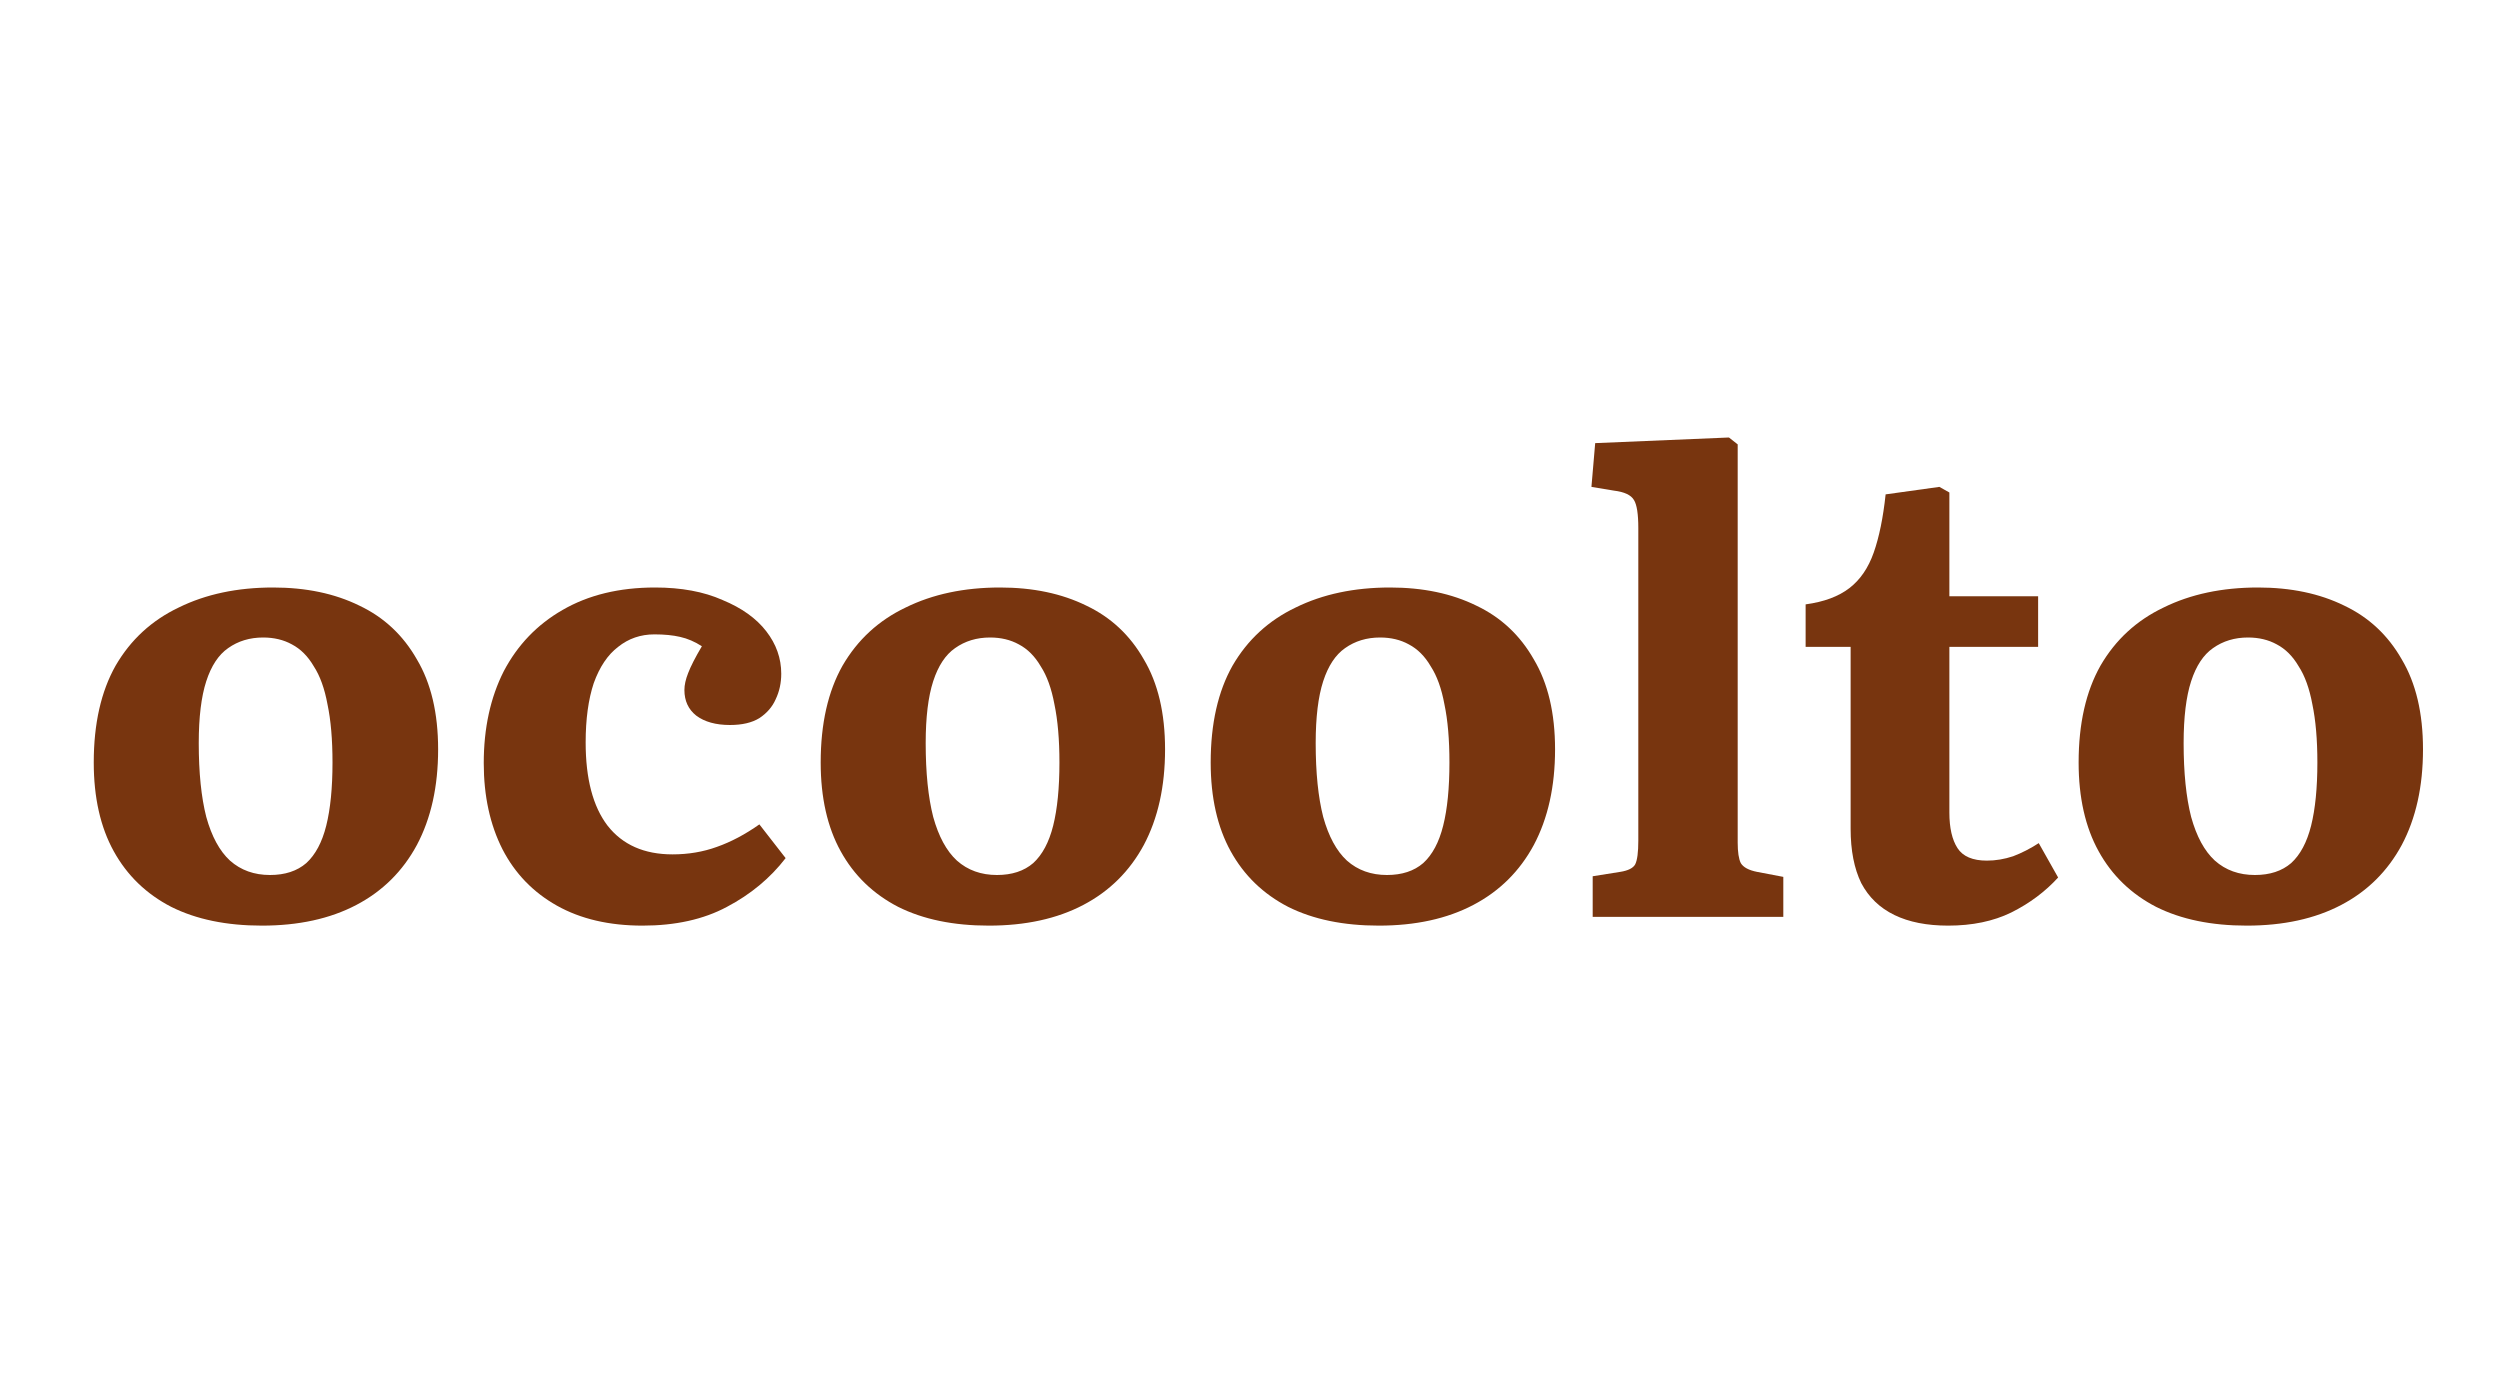 <svg width="80" height="44" viewBox="0 0 80 44" fill="none" xmlns="http://www.w3.org/2000/svg">
<path d="M8.38 29.62C7.247 29.62 6.28 29.42 5.48 29.02C4.68 28.607 4.067 28.013 3.64 27.24C3.213 26.467 3 25.52 3 24.4C3 23.16 3.233 22.127 3.7 21.3C4.18 20.473 4.853 19.853 5.72 19.44C6.587 19.013 7.593 18.8 8.74 18.8C9.793 18.8 10.713 18.993 11.5 19.38C12.287 19.753 12.9 20.327 13.34 21.1C13.793 21.86 14.02 22.82 14.02 23.98C14.02 25.167 13.793 26.187 13.34 27.04C12.887 27.88 12.24 28.52 11.4 28.96C10.56 29.4 9.553 29.62 8.38 29.62ZM8.64 28C9.12 28 9.507 27.873 9.8 27.62C10.093 27.353 10.307 26.953 10.44 26.42C10.573 25.887 10.64 25.213 10.64 24.4C10.64 23.667 10.587 23.047 10.48 22.54C10.387 22.033 10.24 21.627 10.04 21.32C9.853 21 9.62 20.767 9.34 20.62C9.073 20.473 8.767 20.4 8.42 20.4C7.993 20.4 7.62 20.513 7.3 20.74C6.993 20.953 6.76 21.307 6.6 21.8C6.44 22.293 6.36 22.953 6.36 23.78C6.36 24.727 6.44 25.513 6.6 26.14C6.773 26.767 7.027 27.233 7.36 27.54C7.707 27.847 8.133 28 8.64 28Z" fill="#78350F"/>
<path d="M20.561 29.62C19.494 29.62 18.581 29.407 17.82 28.98C17.061 28.553 16.48 27.953 16.081 27.18C15.681 26.393 15.48 25.473 15.48 24.42C15.48 23.3 15.694 22.32 16.12 21.48C16.561 20.64 17.187 19.987 18 19.52C18.827 19.04 19.814 18.8 20.96 18.8C21.8 18.8 22.52 18.933 23.12 19.2C23.734 19.453 24.201 19.787 24.52 20.2C24.84 20.613 25 21.067 25 21.56C25 21.853 24.941 22.127 24.82 22.38C24.714 22.62 24.541 22.82 24.3 22.98C24.061 23.127 23.747 23.2 23.36 23.2C22.907 23.2 22.547 23.1 22.28 22.9C22.027 22.7 21.901 22.427 21.901 22.08C21.901 21.92 21.941 21.74 22.02 21.54C22.101 21.327 22.247 21.04 22.46 20.68C22.234 20.533 22 20.433 21.761 20.38C21.534 20.327 21.261 20.3 20.941 20.3C20.5 20.3 20.114 20.433 19.78 20.7C19.447 20.953 19.187 21.34 19 21.86C18.827 22.38 18.741 23.013 18.741 23.76C18.741 24.92 18.974 25.807 19.441 26.42C19.921 27.033 20.614 27.34 21.52 27.34C22.027 27.34 22.5 27.26 22.941 27.1C23.394 26.94 23.847 26.7 24.3 26.38L25.14 27.46C24.647 28.1 24.02 28.62 23.261 29.02C22.514 29.42 21.614 29.62 20.561 29.62Z" fill="#78350F"/>
<path d="M31.642 29.62C30.508 29.62 29.542 29.42 28.742 29.02C27.942 28.607 27.328 28.013 26.902 27.24C26.475 26.467 26.262 25.52 26.262 24.4C26.262 23.16 26.495 22.127 26.962 21.3C27.442 20.473 28.115 19.853 28.982 19.44C29.848 19.013 30.855 18.8 32.002 18.8C33.055 18.8 33.975 18.993 34.762 19.38C35.548 19.753 36.162 20.327 36.602 21.1C37.055 21.86 37.282 22.82 37.282 23.98C37.282 25.167 37.055 26.187 36.602 27.04C36.148 27.88 35.502 28.52 34.662 28.96C33.822 29.4 32.815 29.62 31.642 29.62ZM31.902 28C32.382 28 32.768 27.873 33.062 27.62C33.355 27.353 33.568 26.953 33.702 26.42C33.835 25.887 33.902 25.213 33.902 24.4C33.902 23.667 33.848 23.047 33.742 22.54C33.648 22.033 33.502 21.627 33.302 21.32C33.115 21 32.882 20.767 32.602 20.62C32.335 20.473 32.028 20.4 31.682 20.4C31.255 20.4 30.882 20.513 30.562 20.74C30.255 20.953 30.022 21.307 29.862 21.8C29.702 22.293 29.622 22.953 29.622 23.78C29.622 24.727 29.702 25.513 29.862 26.14C30.035 26.767 30.288 27.233 30.622 27.54C30.968 27.847 31.395 28 31.902 28Z" fill="#78350F"/>
<path d="M44.122 29.62C42.989 29.62 42.022 29.42 41.222 29.02C40.422 28.607 39.809 28.013 39.382 27.24C38.956 26.467 38.742 25.52 38.742 24.4C38.742 23.16 38.975 22.127 39.442 21.3C39.922 20.473 40.596 19.853 41.462 19.44C42.329 19.013 43.336 18.8 44.482 18.8C45.535 18.8 46.456 18.993 47.242 19.38C48.029 19.753 48.642 20.327 49.082 21.1C49.535 21.86 49.762 22.82 49.762 23.98C49.762 25.167 49.535 26.187 49.082 27.04C48.629 27.88 47.982 28.52 47.142 28.96C46.302 29.4 45.295 29.62 44.122 29.62ZM44.382 28C44.862 28 45.249 27.873 45.542 27.62C45.836 27.353 46.049 26.953 46.182 26.42C46.316 25.887 46.382 25.213 46.382 24.4C46.382 23.667 46.329 23.047 46.222 22.54C46.129 22.033 45.982 21.627 45.782 21.32C45.596 21 45.362 20.767 45.082 20.62C44.816 20.473 44.509 20.4 44.162 20.4C43.736 20.4 43.362 20.513 43.042 20.74C42.736 20.953 42.502 21.307 42.342 21.8C42.182 22.293 42.102 22.953 42.102 23.78C42.102 24.727 42.182 25.513 42.342 26.14C42.516 26.767 42.769 27.233 43.102 27.54C43.449 27.847 43.876 28 44.382 28Z" fill="#78350F"/>
<path d="M50.966 29.34V28.04L51.846 27.9C52.099 27.86 52.259 27.78 52.326 27.66C52.393 27.527 52.426 27.273 52.426 26.9V16.9C52.426 16.447 52.379 16.147 52.286 16C52.193 15.84 51.979 15.74 51.646 15.7L50.926 15.58L51.046 14.18L55.326 14L55.606 14.22V26.96C55.606 27.267 55.639 27.487 55.706 27.62C55.786 27.753 55.959 27.847 56.226 27.9L57.066 28.06V29.34H50.966Z" fill="#78350F"/>
<path d="M62.34 29.62C61.66 29.62 61.087 29.507 60.62 29.28C60.153 29.053 59.8 28.713 59.56 28.26C59.333 27.793 59.22 27.213 59.22 26.52V20.7H57.78V19.34C58.367 19.26 58.833 19.087 59.18 18.82C59.527 18.553 59.787 18.173 59.96 17.68C60.133 17.187 60.26 16.567 60.34 15.82L62.06 15.58L62.38 15.76V19.08H65.22V20.7H62.38V26C62.38 26.493 62.467 26.873 62.64 27.14C62.813 27.407 63.127 27.54 63.58 27.54C63.86 27.54 64.14 27.493 64.42 27.4C64.7 27.293 64.973 27.153 65.24 26.98L65.86 28.08C65.447 28.533 64.947 28.907 64.36 29.2C63.787 29.48 63.113 29.62 62.34 29.62Z" fill="#78350F"/>
<path d="M71.896 29.62C70.762 29.62 69.796 29.42 68.996 29.02C68.196 28.607 67.582 28.013 67.156 27.24C66.729 26.467 66.516 25.52 66.516 24.4C66.516 23.16 66.749 22.127 67.216 21.3C67.696 20.473 68.369 19.853 69.236 19.44C70.102 19.013 71.109 18.8 72.256 18.8C73.309 18.8 74.229 18.993 75.016 19.38C75.802 19.753 76.416 20.327 76.856 21.1C77.309 21.86 77.536 22.82 77.536 23.98C77.536 25.167 77.309 26.187 76.856 27.04C76.402 27.88 75.756 28.52 74.916 28.96C74.076 29.4 73.069 29.62 71.896 29.62ZM72.156 28C72.636 28 73.022 27.873 73.316 27.62C73.609 27.353 73.822 26.953 73.956 26.42C74.089 25.887 74.156 25.213 74.156 24.4C74.156 23.667 74.102 23.047 73.996 22.54C73.902 22.033 73.756 21.627 73.556 21.32C73.369 21 73.136 20.767 72.856 20.62C72.589 20.473 72.282 20.4 71.936 20.4C71.509 20.4 71.136 20.513 70.816 20.74C70.509 20.953 70.276 21.307 70.116 21.8C69.956 22.293 69.876 22.953 69.876 23.78C69.876 24.727 69.956 25.513 70.116 26.14C70.289 26.767 70.542 27.233 70.876 27.54C71.222 27.847 71.649 28 72.156 28Z" fill="#78350F"/>
</svg>
